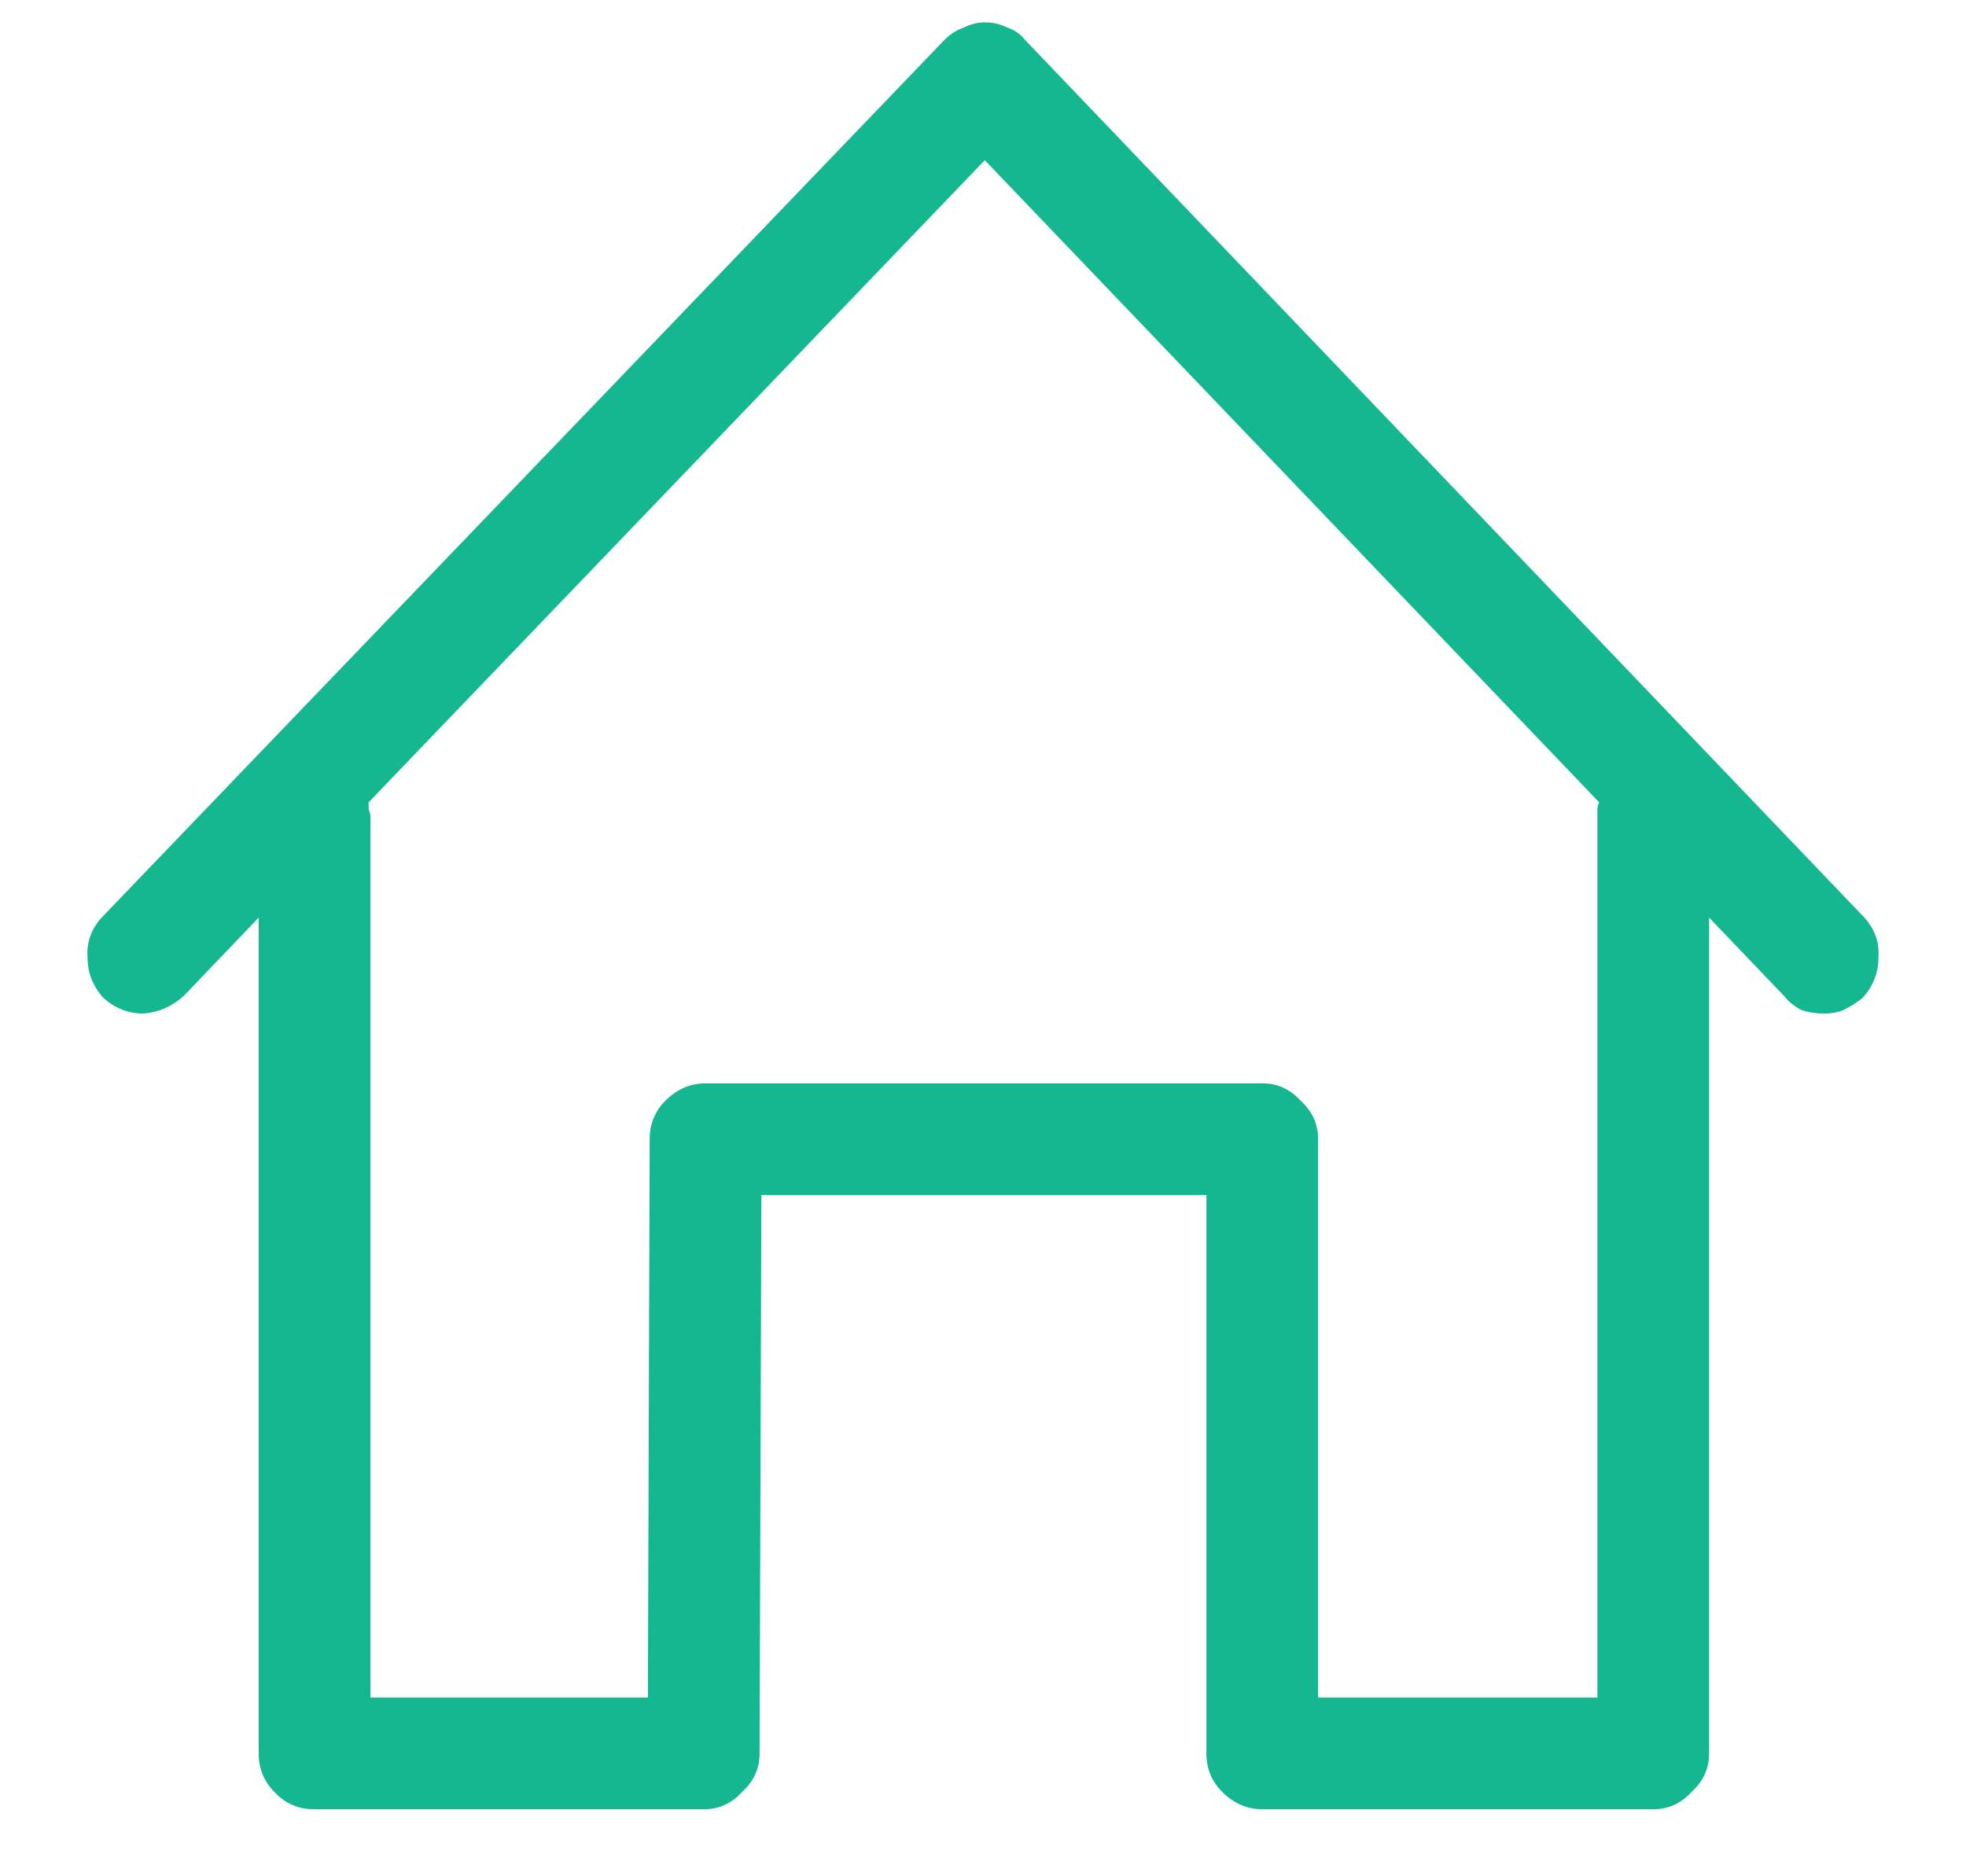 <svg width="22" height="21" viewBox="0 0 22 21" fill="none" xmlns="http://www.w3.org/2000/svg">
<path d="M20.863 10.27L11.469 0.445C11.417 0.38 11.352 0.335 11.273 0.309C11.195 0.27 11.111 0.25 11.02 0.25C10.941 0.25 10.863 0.27 10.785 0.309C10.707 0.335 10.635 0.38 10.57 0.445L1.137 10.27C1.02 10.4 0.967 10.55 0.98 10.719C0.98 10.888 1.039 11.038 1.156 11.168C1.286 11.285 1.436 11.344 1.605 11.344C1.775 11.331 1.924 11.266 2.055 11.148L2.895 10.27V19.625C2.895 19.794 2.953 19.938 3.07 20.055C3.188 20.185 3.337 20.25 3.52 20.25H7.875C8.044 20.25 8.188 20.185 8.305 20.055C8.435 19.938 8.5 19.794 8.5 19.625L8.52 13.375H13.5V19.625C13.5 19.794 13.559 19.938 13.676 20.055C13.806 20.185 13.956 20.25 14.125 20.25H18.5C18.669 20.25 18.812 20.185 18.93 20.055C19.06 19.938 19.125 19.794 19.125 19.625V10.27L19.965 11.148C20.017 11.213 20.082 11.266 20.16 11.305C20.238 11.331 20.323 11.344 20.414 11.344C20.492 11.344 20.564 11.331 20.629 11.305C20.707 11.266 20.779 11.22 20.844 11.168C20.961 11.038 21.02 10.888 21.02 10.719C21.033 10.55 20.98 10.4 20.863 10.27ZM17.875 9.137V19H14.75V12.75C14.75 12.581 14.685 12.438 14.555 12.32C14.438 12.19 14.294 12.125 14.125 12.125H7.895C7.725 12.125 7.576 12.19 7.445 12.32C7.328 12.438 7.27 12.581 7.27 12.75L7.25 19H4.145V9.137C4.145 9.111 4.138 9.085 4.125 9.059C4.125 9.033 4.125 9.007 4.125 8.98L11.02 1.793L17.895 8.98C17.881 9.007 17.875 9.033 17.875 9.059C17.875 9.085 17.875 9.111 17.875 9.137Z" fill="#15B790"/>
</svg>
